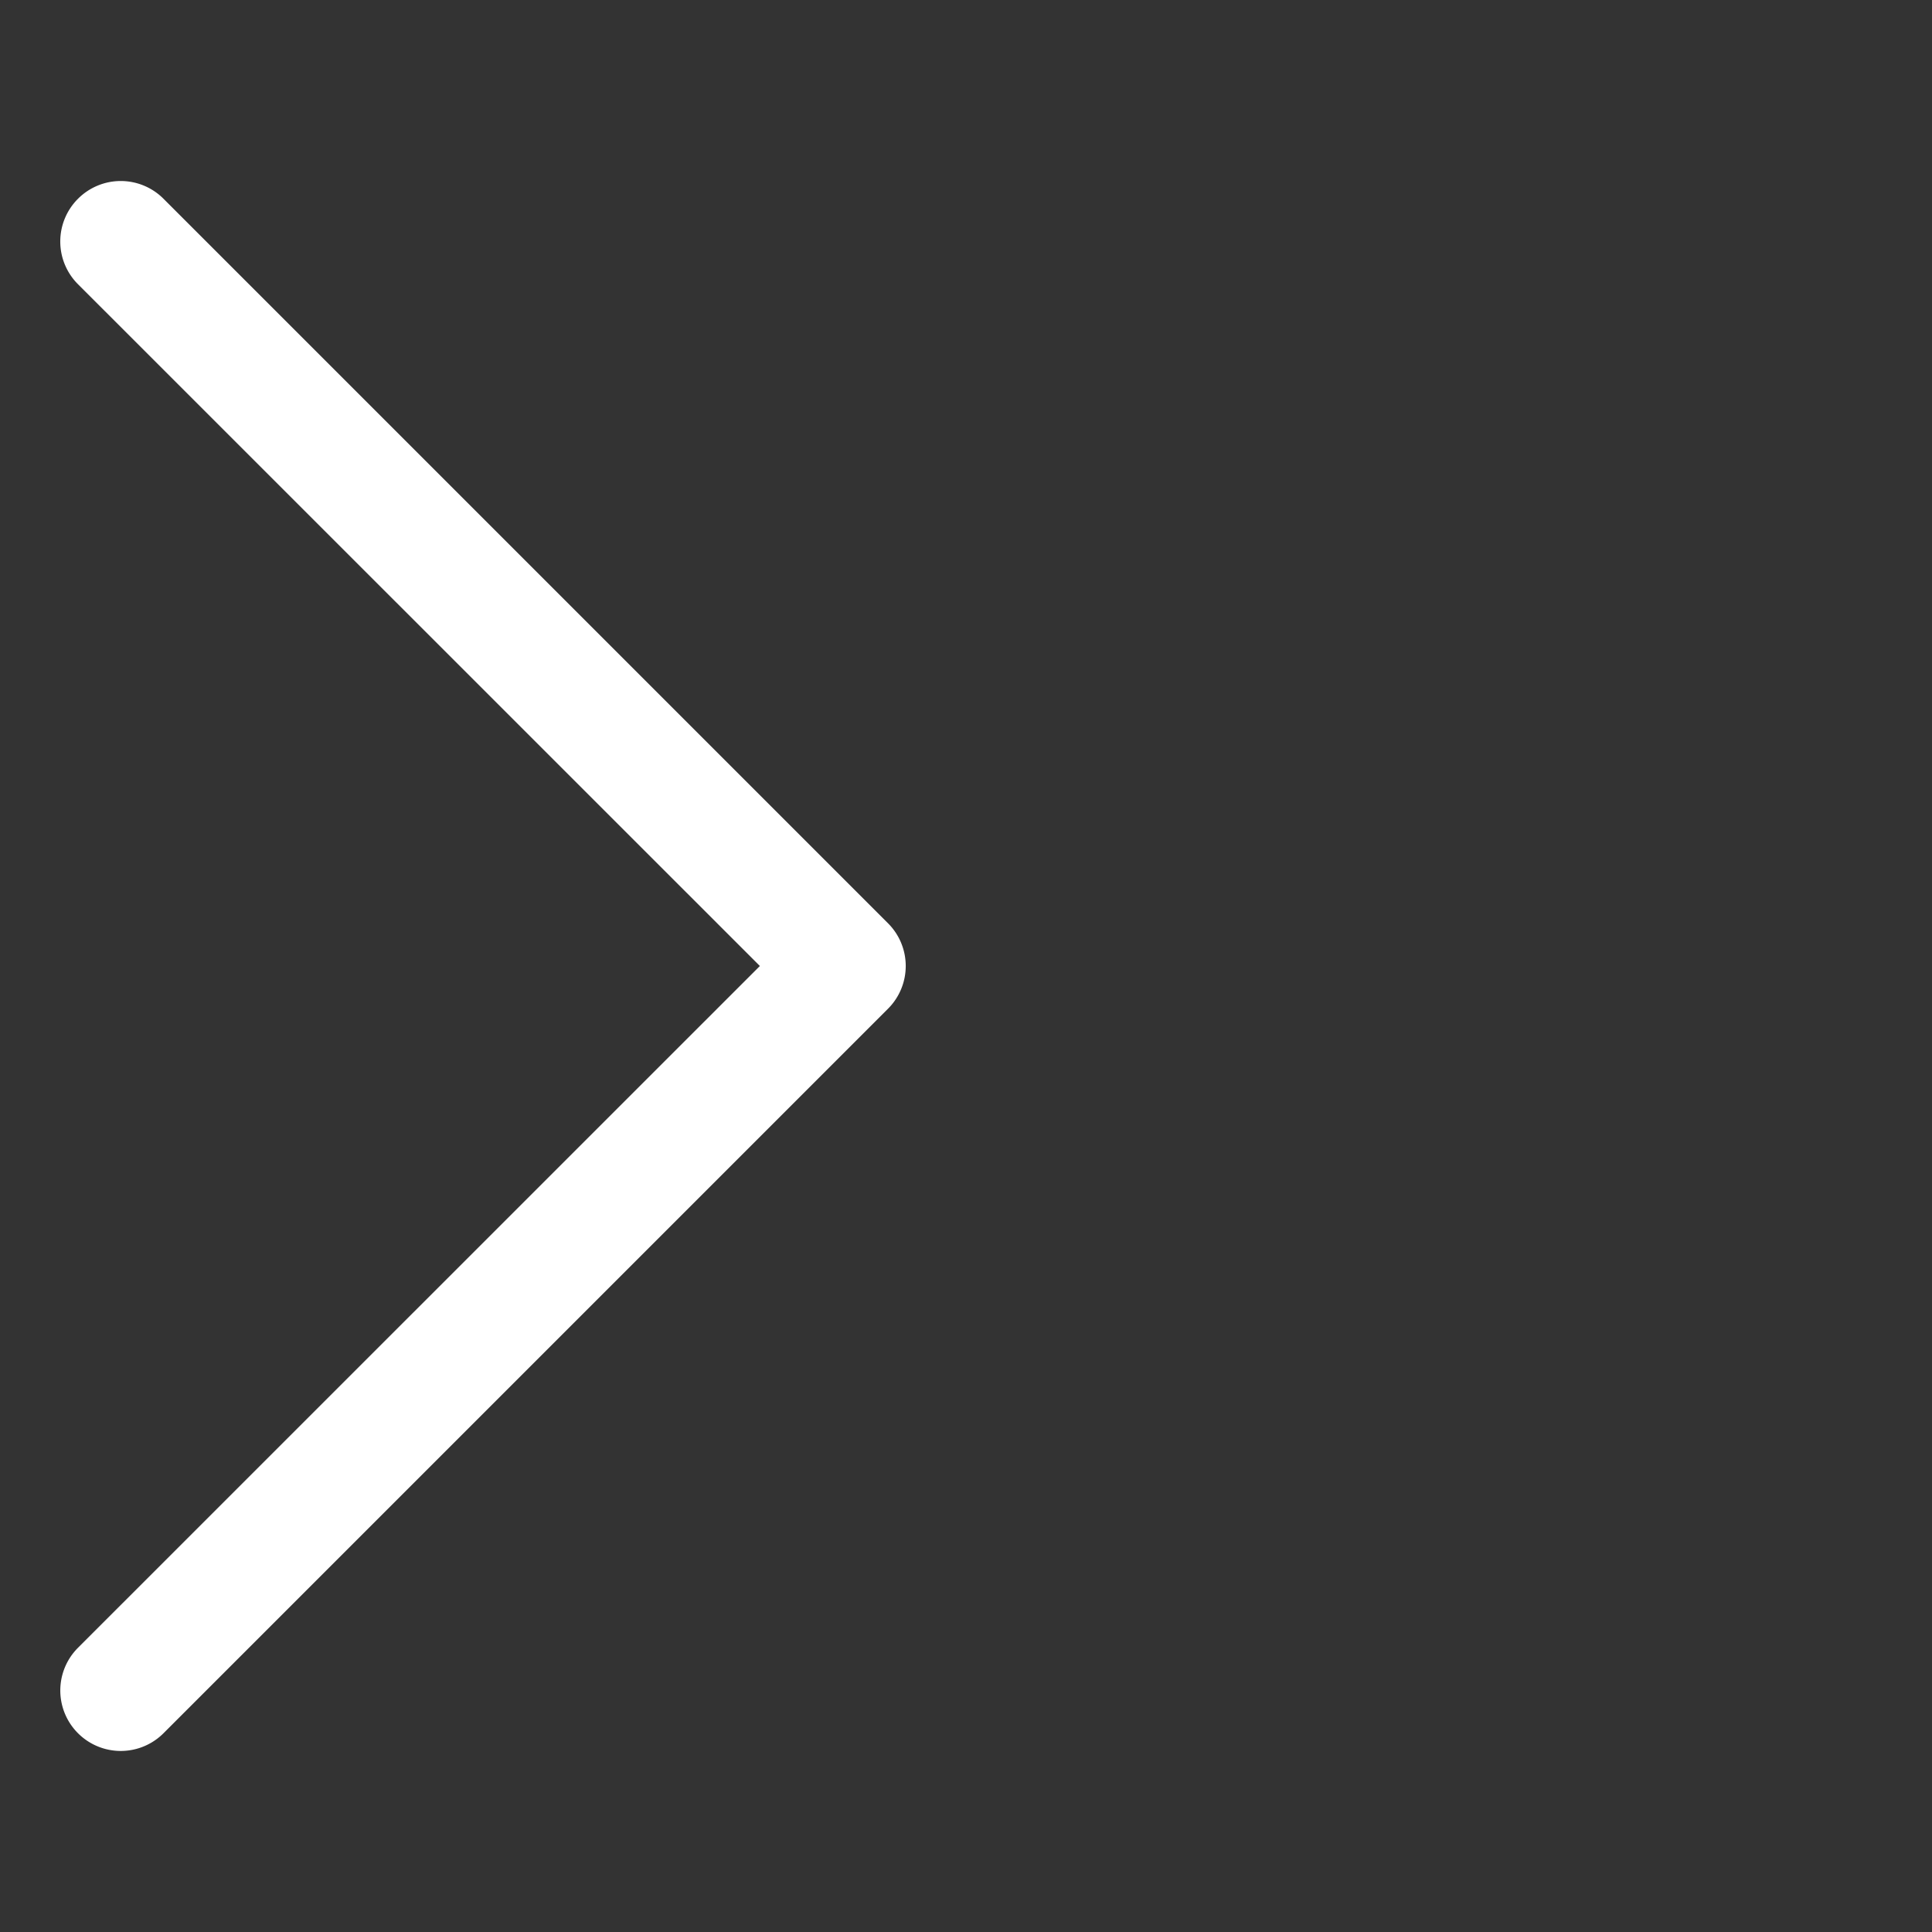 <svg xmlns="http://www.w3.org/2000/svg" fill="#ffffff99" class="bi bi-chevron-right" viewBox="4 0 16 16" width="14"
    height="14">
    <rect x="4" y="0" width="16" height="16" fill="#333333" stroke="none"/>
    <path fill-rule="evenodd"
        d="M4.646 1.646a.5.5 0 0 1 .708 0l6 6a.5.5 0 0 1 0 .708l-6 6a.5.5 0 0 1-.708-.708L10.293 8 4.646 2.354a.5.5 0 0 1 0-.708z" />
</svg>